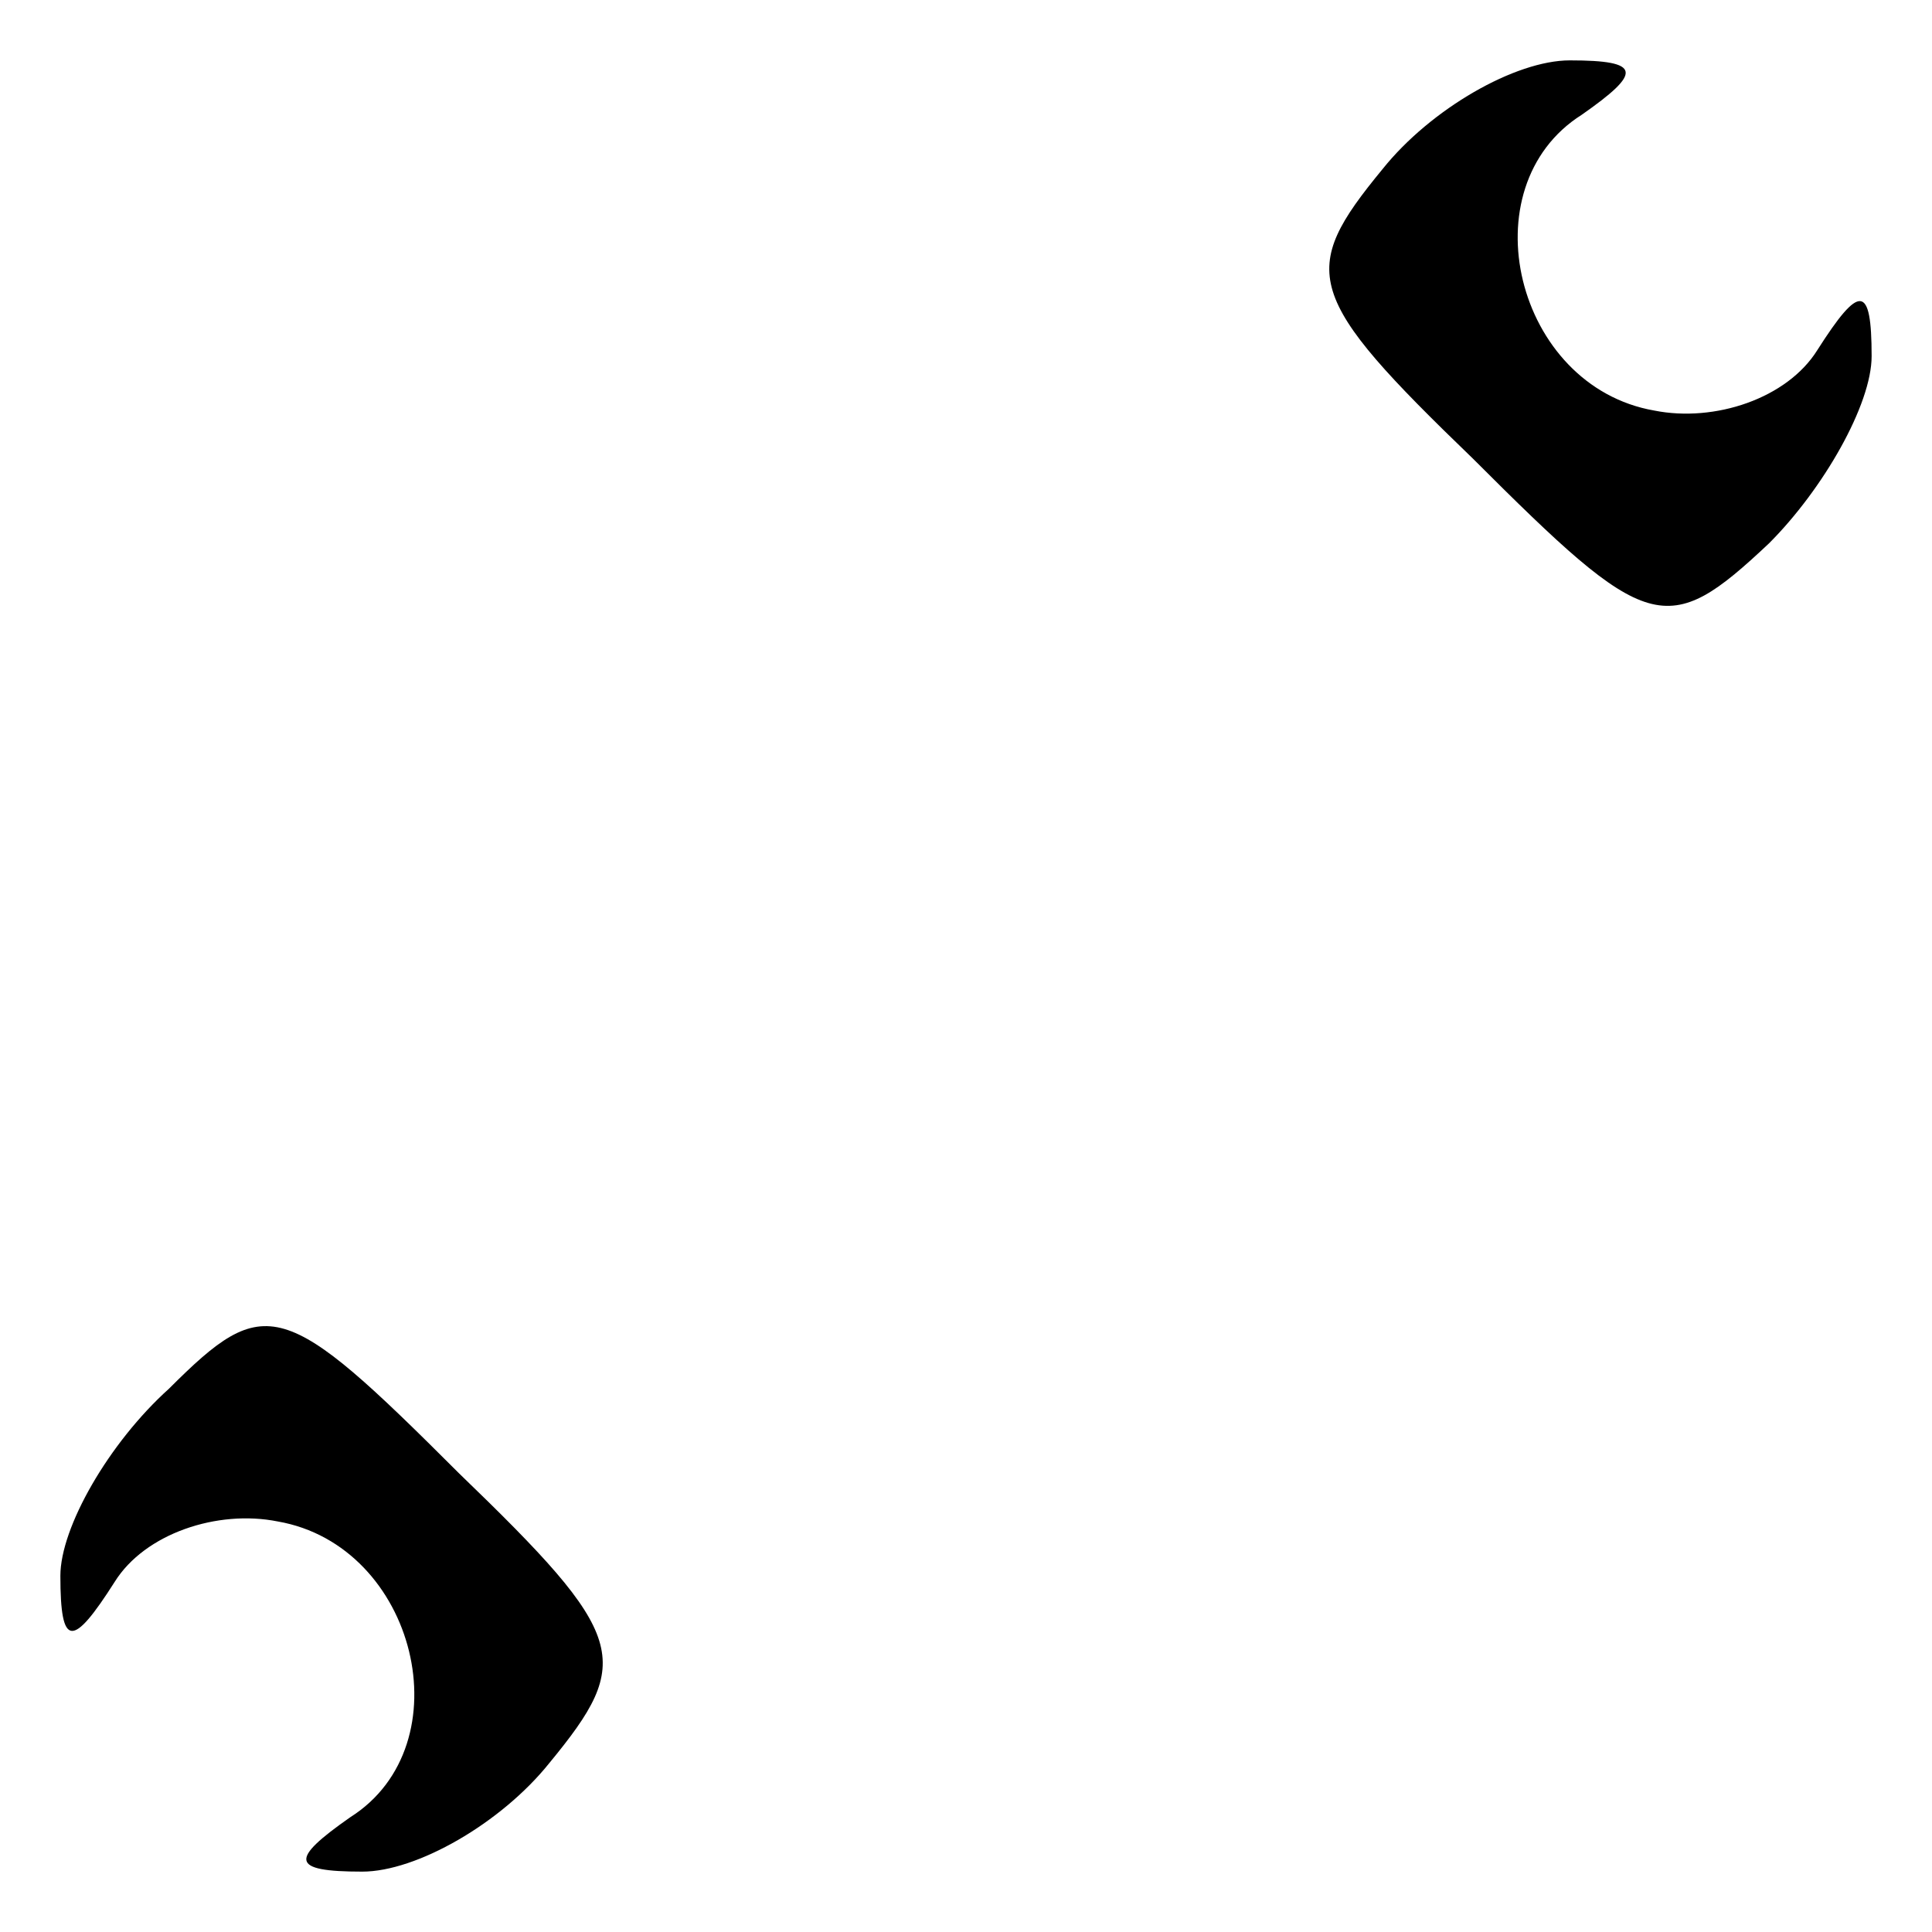 <?xml version="1.0" standalone="no"?>
<!DOCTYPE svg PUBLIC "-//W3C//DTD SVG 20010904//EN"
 "http://www.w3.org/TR/2001/REC-SVG-20010904/DTD/svg10.dtd">
<svg version="1.0" xmlns="http://www.w3.org/2000/svg"
 width="32pt" height="32pt" viewBox="0 0 32 32"
 preserveAspectRatio="xMidYMid meet">
<g transform="translate(0,32) scale(0.1,-0.1)"
fill="#000000" stroke="none">
<path fill="#000000" stroke="none" d="M229 292 c-14 -17 -13 -21 15 -48 29
-29 32 -30 49 -14 9 9 17 23 17 31 0 12 -2 12 -9 1 -5 -8 -17 -12 -27 -10 -23
4 -31 37 -12 49 10 7 10 9 -2 9 -9 0 -23 -8 -31 -18z"/>
<path fill="#000000" stroke="none" d="M28 90 c-10 -9 -18 -23 -18 -31 0 -12
2 -12 9 -1 5 8 17 12 27 10 23 -4 31 -37 12 -49 -10 -7 -10 -9 2 -9 9 0 23 8
31 18 14 17 13 21 -15 48 -29 29 -32 30 -48 14z"/>
</g>
</svg>
